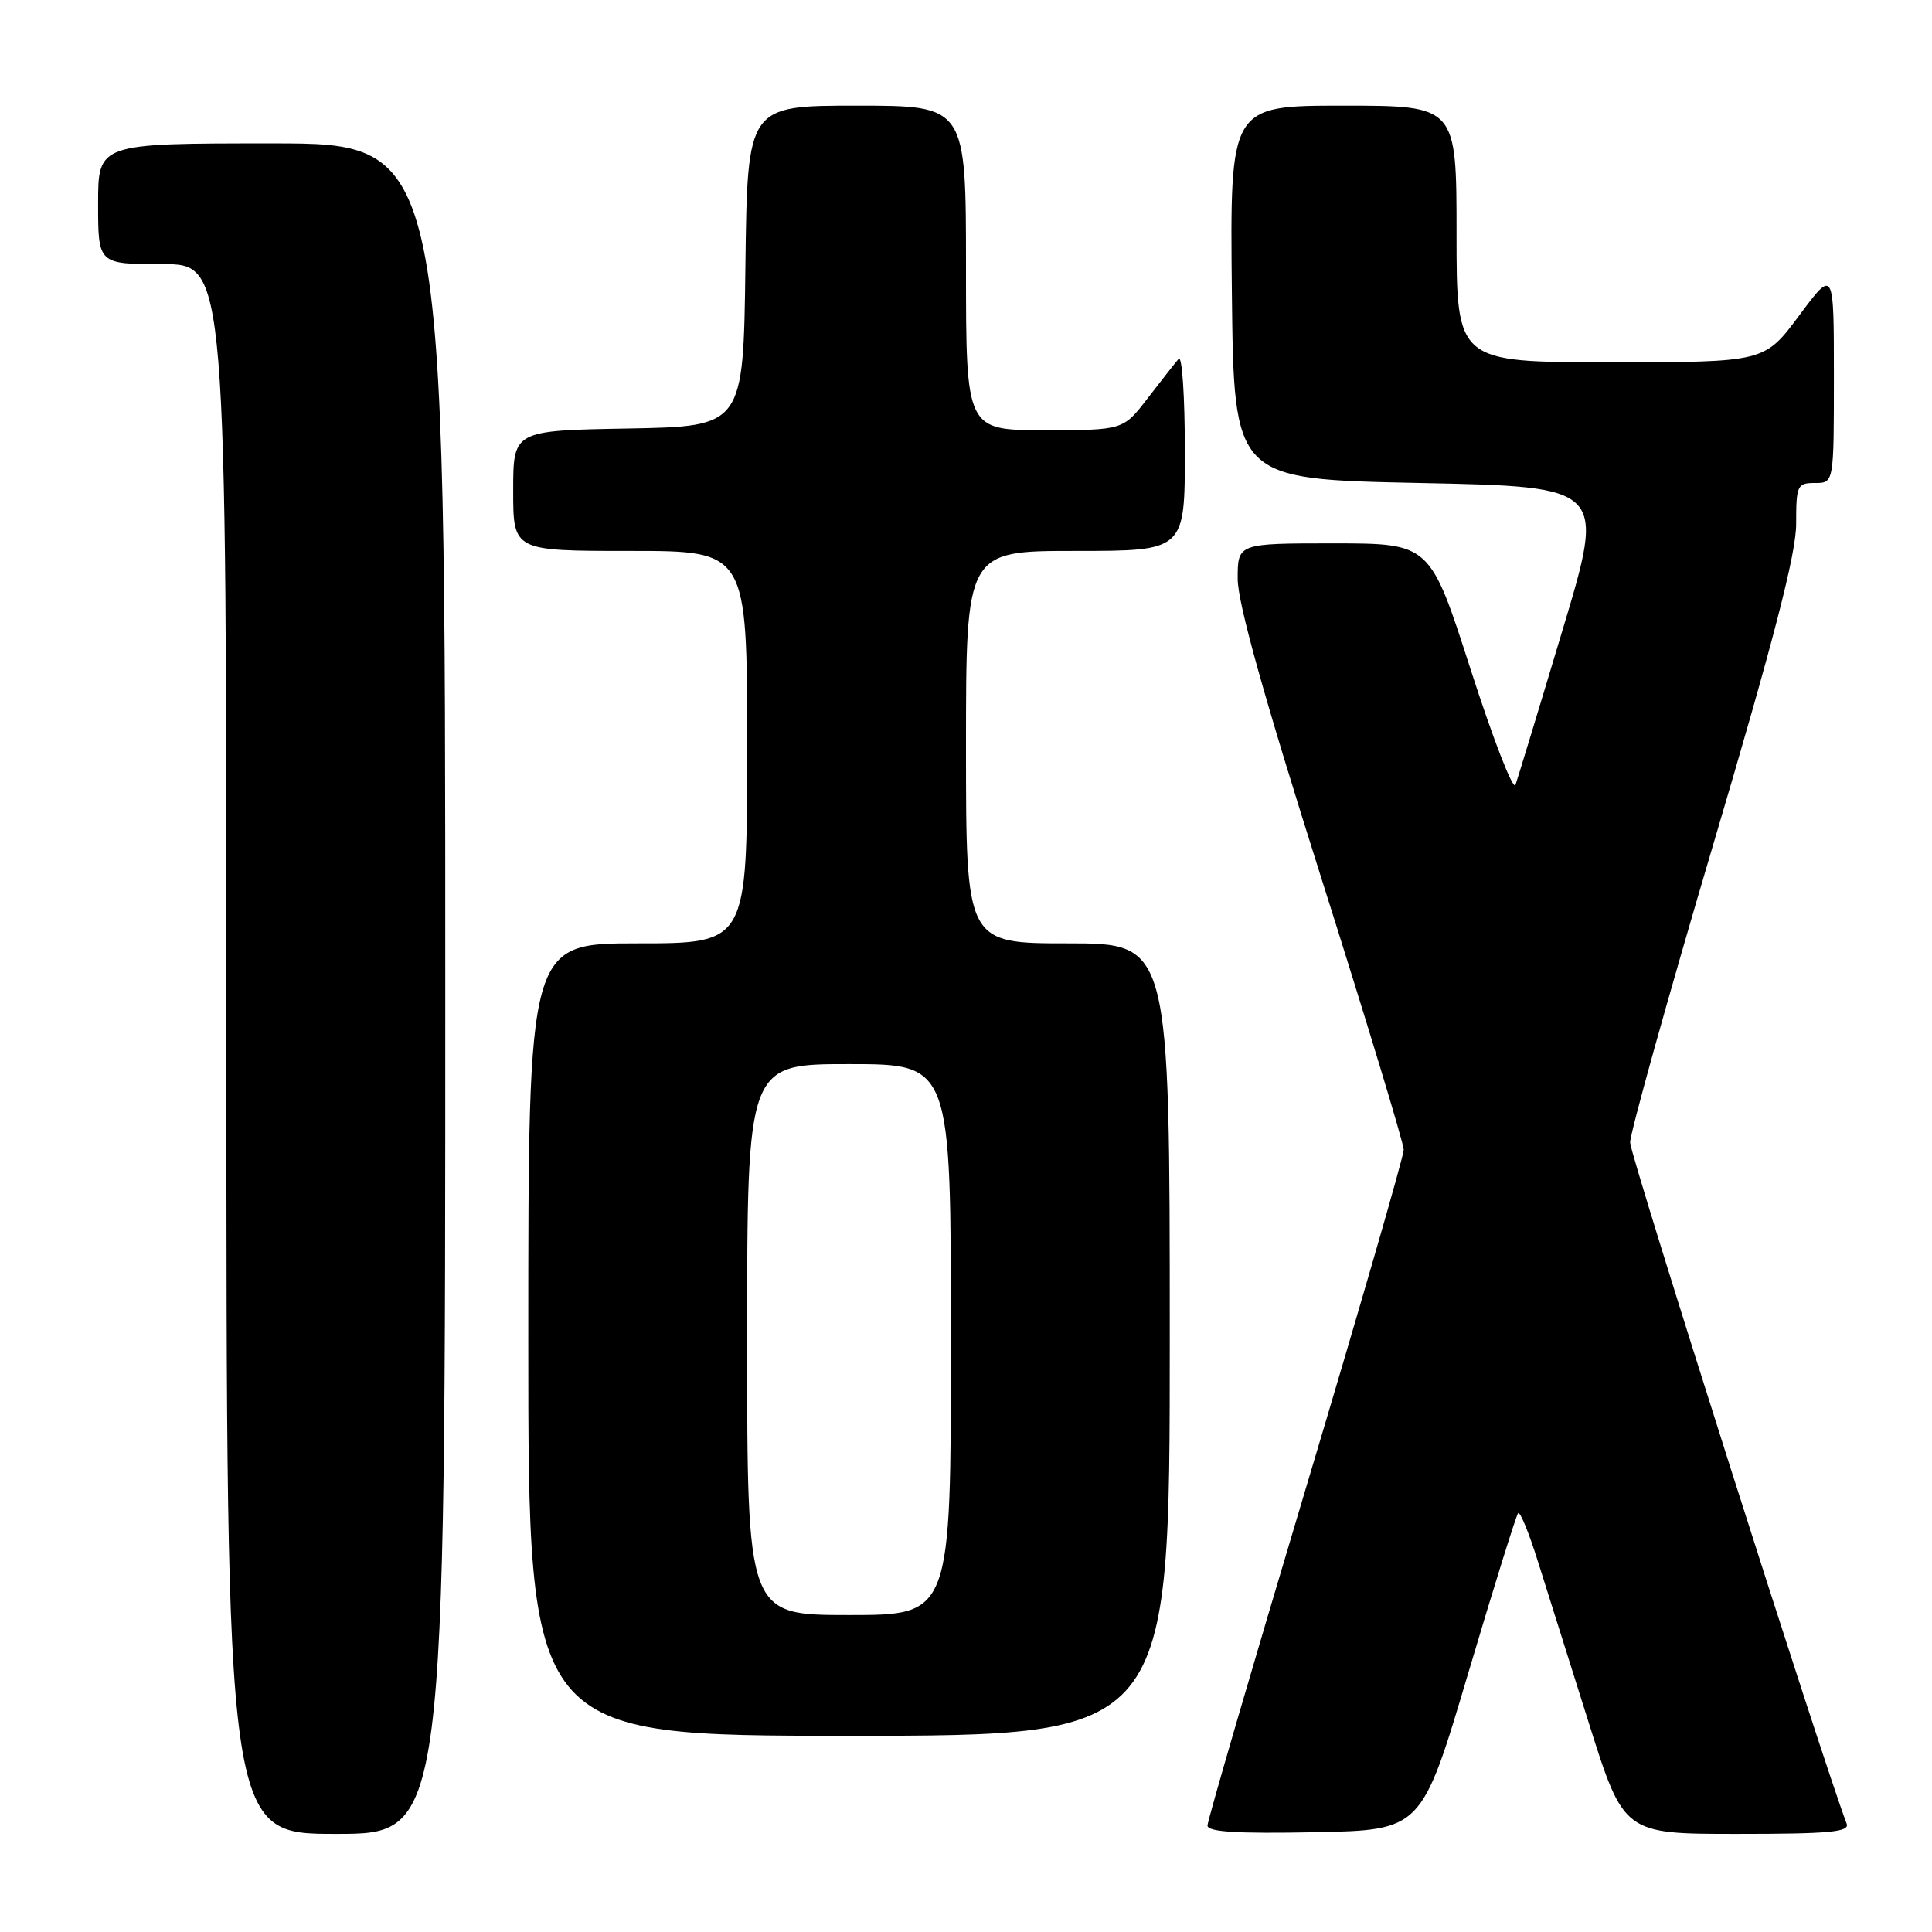 <?xml version="1.0" encoding="UTF-8" standalone="no"?>
<!DOCTYPE svg PUBLIC "-//W3C//DTD SVG 1.1//EN" "http://www.w3.org/Graphics/SVG/1.1/DTD/svg11.dtd" >
<svg xmlns="http://www.w3.org/2000/svg" xmlns:xlink="http://www.w3.org/1999/xlink" version="1.1" viewBox="0 0 256 256">
 <g >
 <path fill="currentColor"
d=" M 59.00 131.00 C 59.00 19.00 59.00 19.00 36.00 19.00 C 13.00 19.00 13.00 19.00 13.00 27.00 C 13.00 35.00 13.00 35.00 21.50 35.00 C 30.00 35.00 30.00 35.00 30.00 139.00 C 30.00 243.00 30.00 243.00 44.50 243.00 C 59.00 243.00 59.00 243.00 59.00 131.00 Z  M 194.54 221.73 C 197.93 210.31 200.91 200.75 201.16 200.50 C 201.42 200.25 202.58 203.07 203.74 206.77 C 204.91 210.47 207.96 220.14 210.51 228.25 C 215.16 243.00 215.16 243.00 230.19 243.00 C 242.46 243.00 245.12 242.75 244.69 241.64 C 241.53 233.39 216.00 153.10 216.00 151.39 C 216.00 150.13 220.95 132.38 227.00 111.95 C 235.06 84.73 238.00 73.37 238.00 69.41 C 238.00 64.31 238.14 64.00 240.50 64.00 C 243.00 64.00 243.00 64.00 243.00 49.81 C 243.00 35.62 243.00 35.62 238.40 41.81 C 233.80 48.00 233.80 48.00 213.40 48.00 C 193.00 48.00 193.00 48.00 193.00 31.00 C 193.00 14.00 193.00 14.00 177.98 14.00 C 162.97 14.00 162.97 14.00 163.23 38.75 C 163.50 63.50 163.50 63.50 188.12 64.00 C 212.75 64.50 212.75 64.50 207.04 83.50 C 203.91 93.95 201.10 103.17 200.81 104.00 C 200.51 104.83 197.85 97.96 194.88 88.75 C 189.50 72.01 189.50 72.01 176.75 72.00 C 164.00 72.00 164.00 72.00 164.00 76.69 C 164.00 79.89 167.50 92.42 175.00 116.09 C 181.05 135.18 186.00 151.50 186.00 152.35 C 186.00 153.20 180.15 173.43 173.00 197.31 C 165.85 221.19 160.00 241.25 160.00 241.89 C 160.00 242.74 163.89 242.98 174.19 242.78 C 188.37 242.50 188.37 242.50 194.54 221.73 Z  M 155.00 177.50 C 155.00 125.00 155.00 125.00 141.50 125.00 C 128.00 125.00 128.00 125.00 128.00 99.00 C 128.00 73.00 128.00 73.00 142.50 73.00 C 157.00 73.00 157.00 73.00 157.00 59.80 C 157.00 52.54 156.63 47.03 156.18 47.55 C 155.73 48.07 153.89 50.41 152.09 52.75 C 148.83 57.00 148.83 57.00 138.42 57.00 C 128.00 57.00 128.00 57.00 128.00 35.50 C 128.00 14.00 128.00 14.00 113.52 14.00 C 99.04 14.00 99.04 14.00 98.77 35.25 C 98.50 56.50 98.50 56.50 83.25 56.78 C 68.00 57.05 68.00 57.05 68.00 65.03 C 68.00 73.00 68.00 73.00 83.50 73.00 C 99.00 73.00 99.00 73.00 99.00 99.00 C 99.00 125.00 99.00 125.00 84.50 125.00 C 70.00 125.00 70.00 125.00 70.00 177.50 C 70.00 230.00 70.00 230.00 112.50 230.00 C 155.00 230.00 155.00 230.00 155.00 177.50 Z  M 99.00 177.50 C 99.00 141.00 99.00 141.00 112.50 141.00 C 126.00 141.00 126.00 141.00 126.00 177.50 C 126.00 214.00 126.00 214.00 112.50 214.00 C 99.00 214.00 99.00 214.00 99.00 177.50 Z "/>
</g>
</svg>